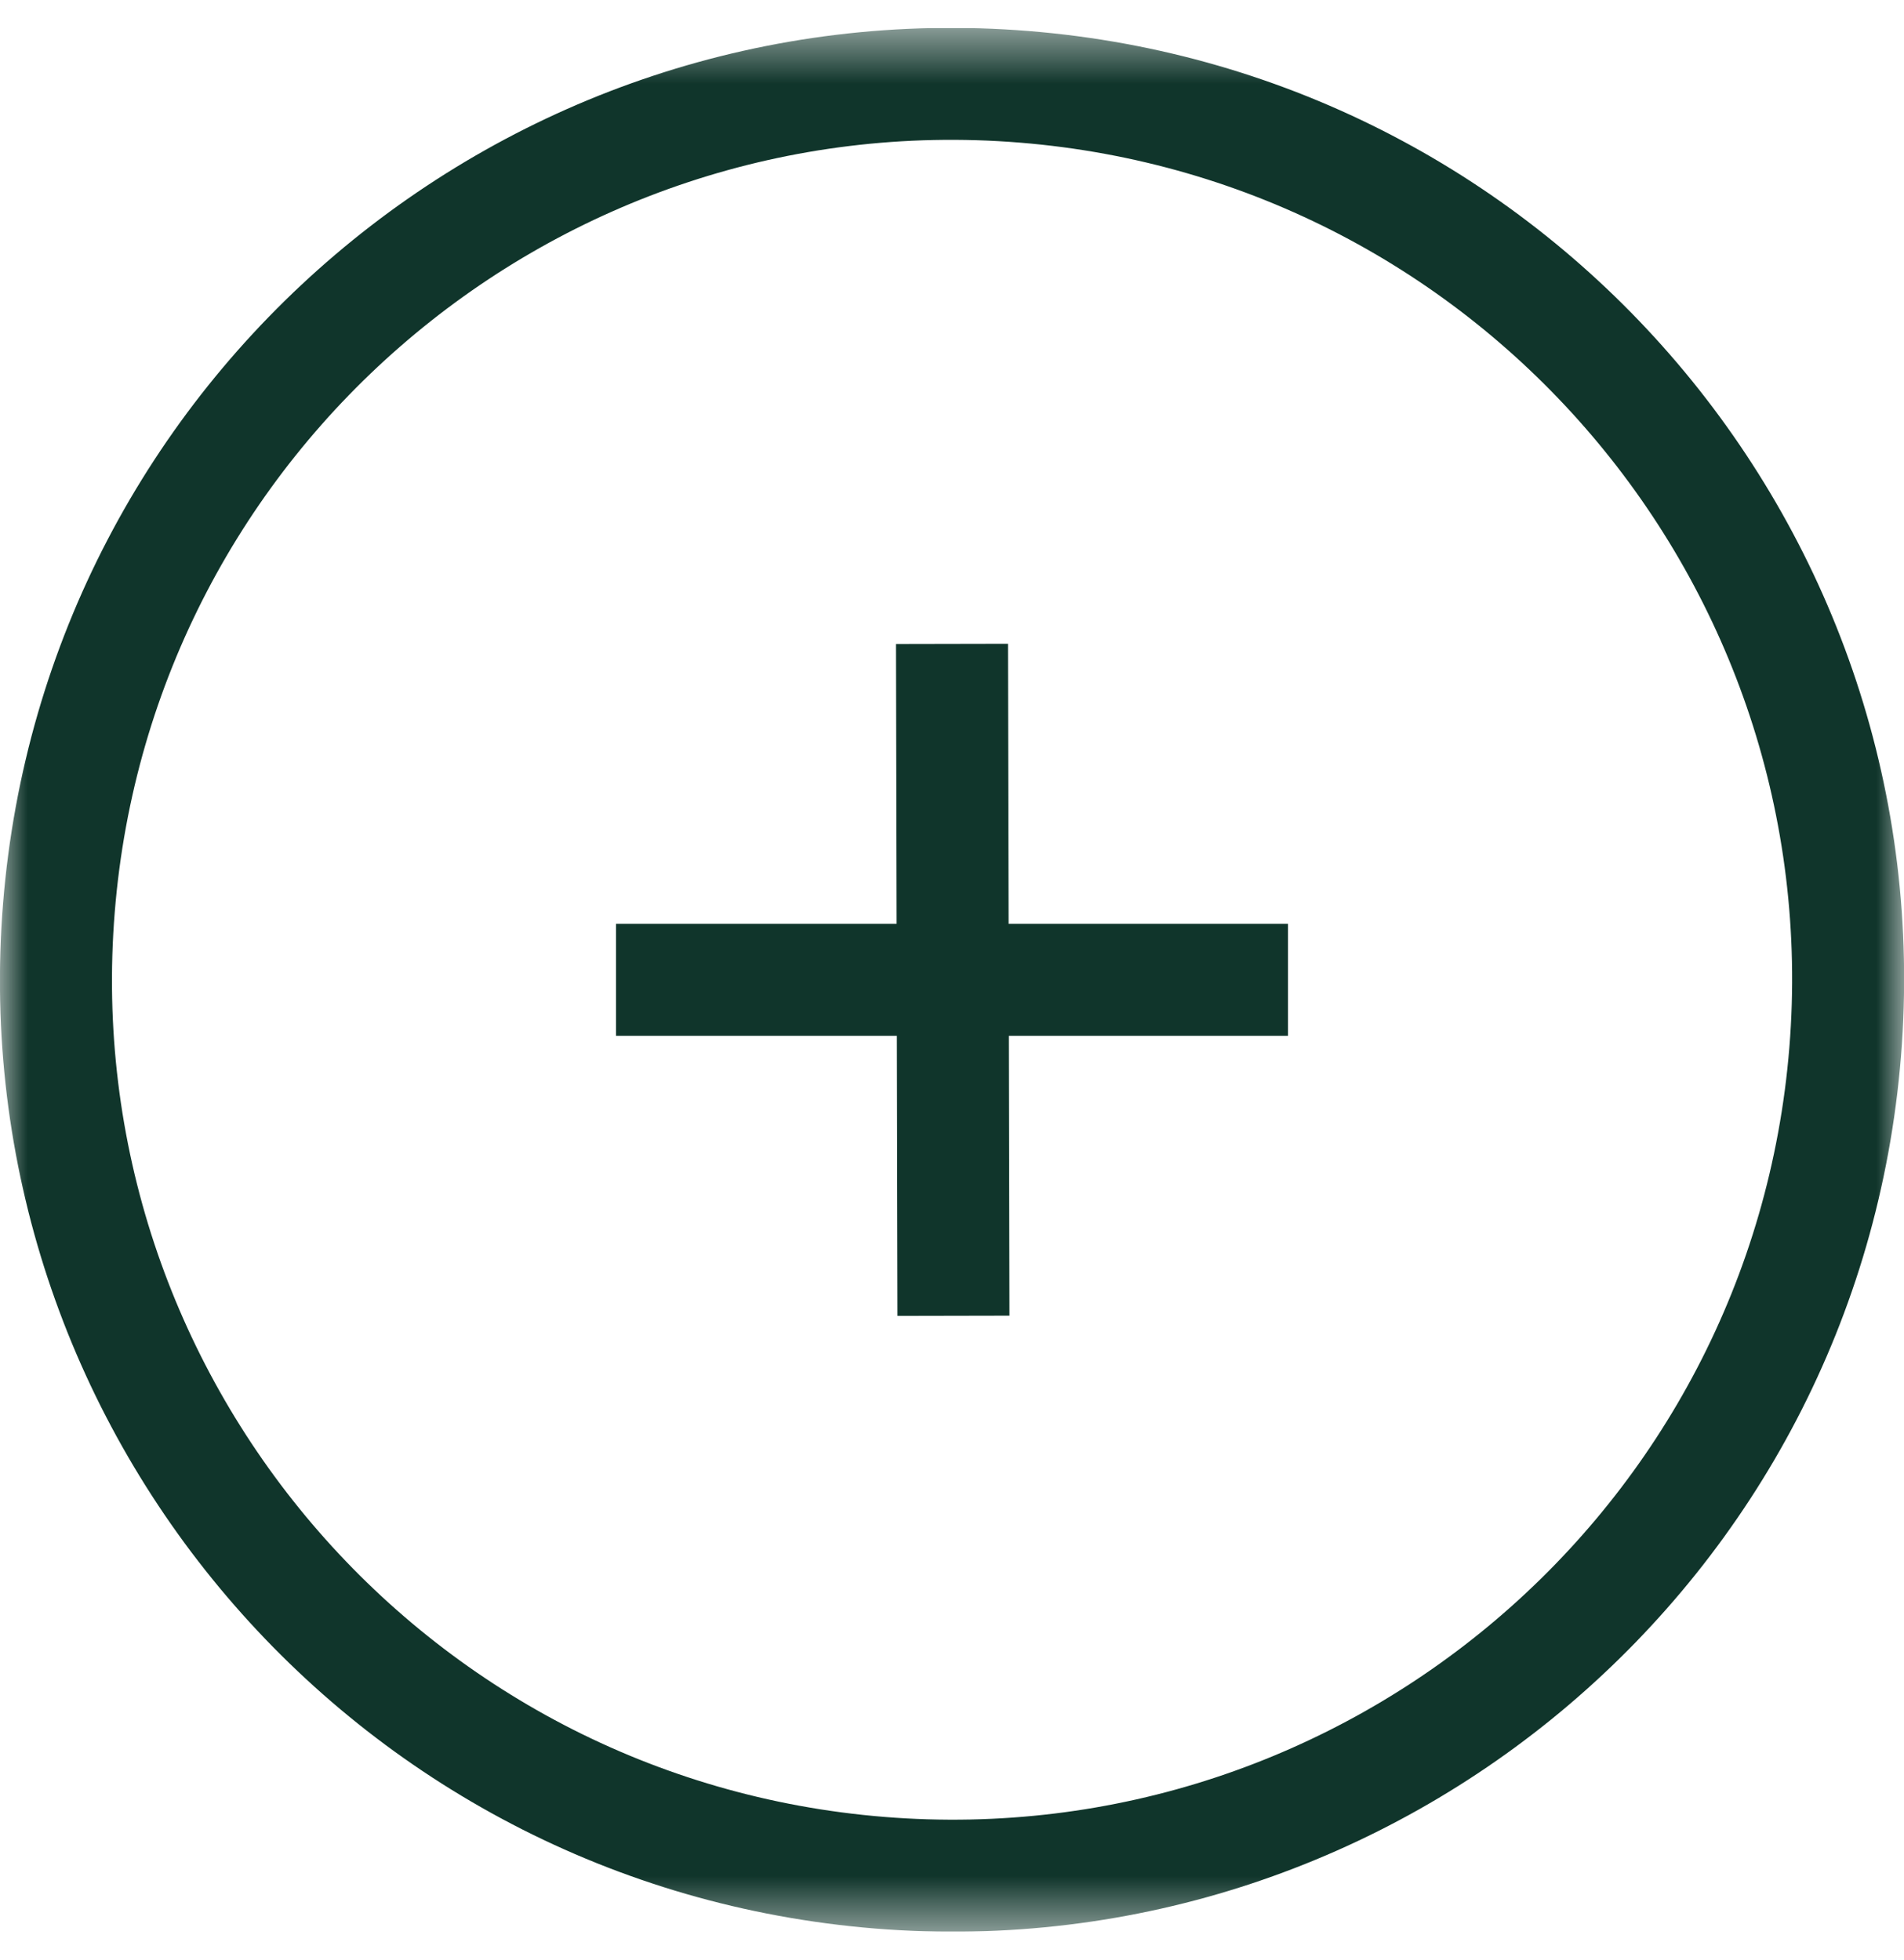 <svg width="34" height="35" viewBox="0 0 34 35" fill="none" xmlns="http://www.w3.org/2000/svg">
<g clip-path="url(#clip0_72_1104)">
<mask id="mask0_72_1104" style="mask-type:luminance" maskUnits="userSpaceOnUse" x="0" y="0" width="34" height="35">
<path d="M34 0.5H0V34.5H34V0.5Z" fill="white"/>
</mask>
<g mask="url(#mask0_72_1104)">
<path fill-rule="evenodd" clip-rule="evenodd" d="M0.055 16.131C0.811 6.772 9.01 -0.202 18.369 0.554C27.727 1.309 34.702 9.508 33.946 18.867C33.191 28.226 24.991 35.2 15.633 34.445C6.274 33.689 -0.701 25.49 0.055 16.131ZM18.208 2.547C9.95 1.88 2.715 8.034 2.049 16.292C1.382 24.55 7.536 31.785 15.793 32.451C24.051 33.118 31.286 26.964 31.953 18.706C32.619 10.448 26.465 3.214 18.208 2.547Z" fill="#10352B"/>
<path fill-rule="evenodd" clip-rule="evenodd" d="M23 18.5H11V16.5H23V18.5Z" fill="#10352B"/>
</g>
<path fill-rule="evenodd" clip-rule="evenodd" d="M16.026 23.502L16 11.502L18 11.498L18.026 23.498L16.026 23.502Z" fill="#10352B"/>
</g>
<defs>
<clipPath id="clip0_72_1104">
<rect width="34" height="34" fill="white" transform="translate(0 0.5)"/>
</clipPath>
</defs>
</svg>
